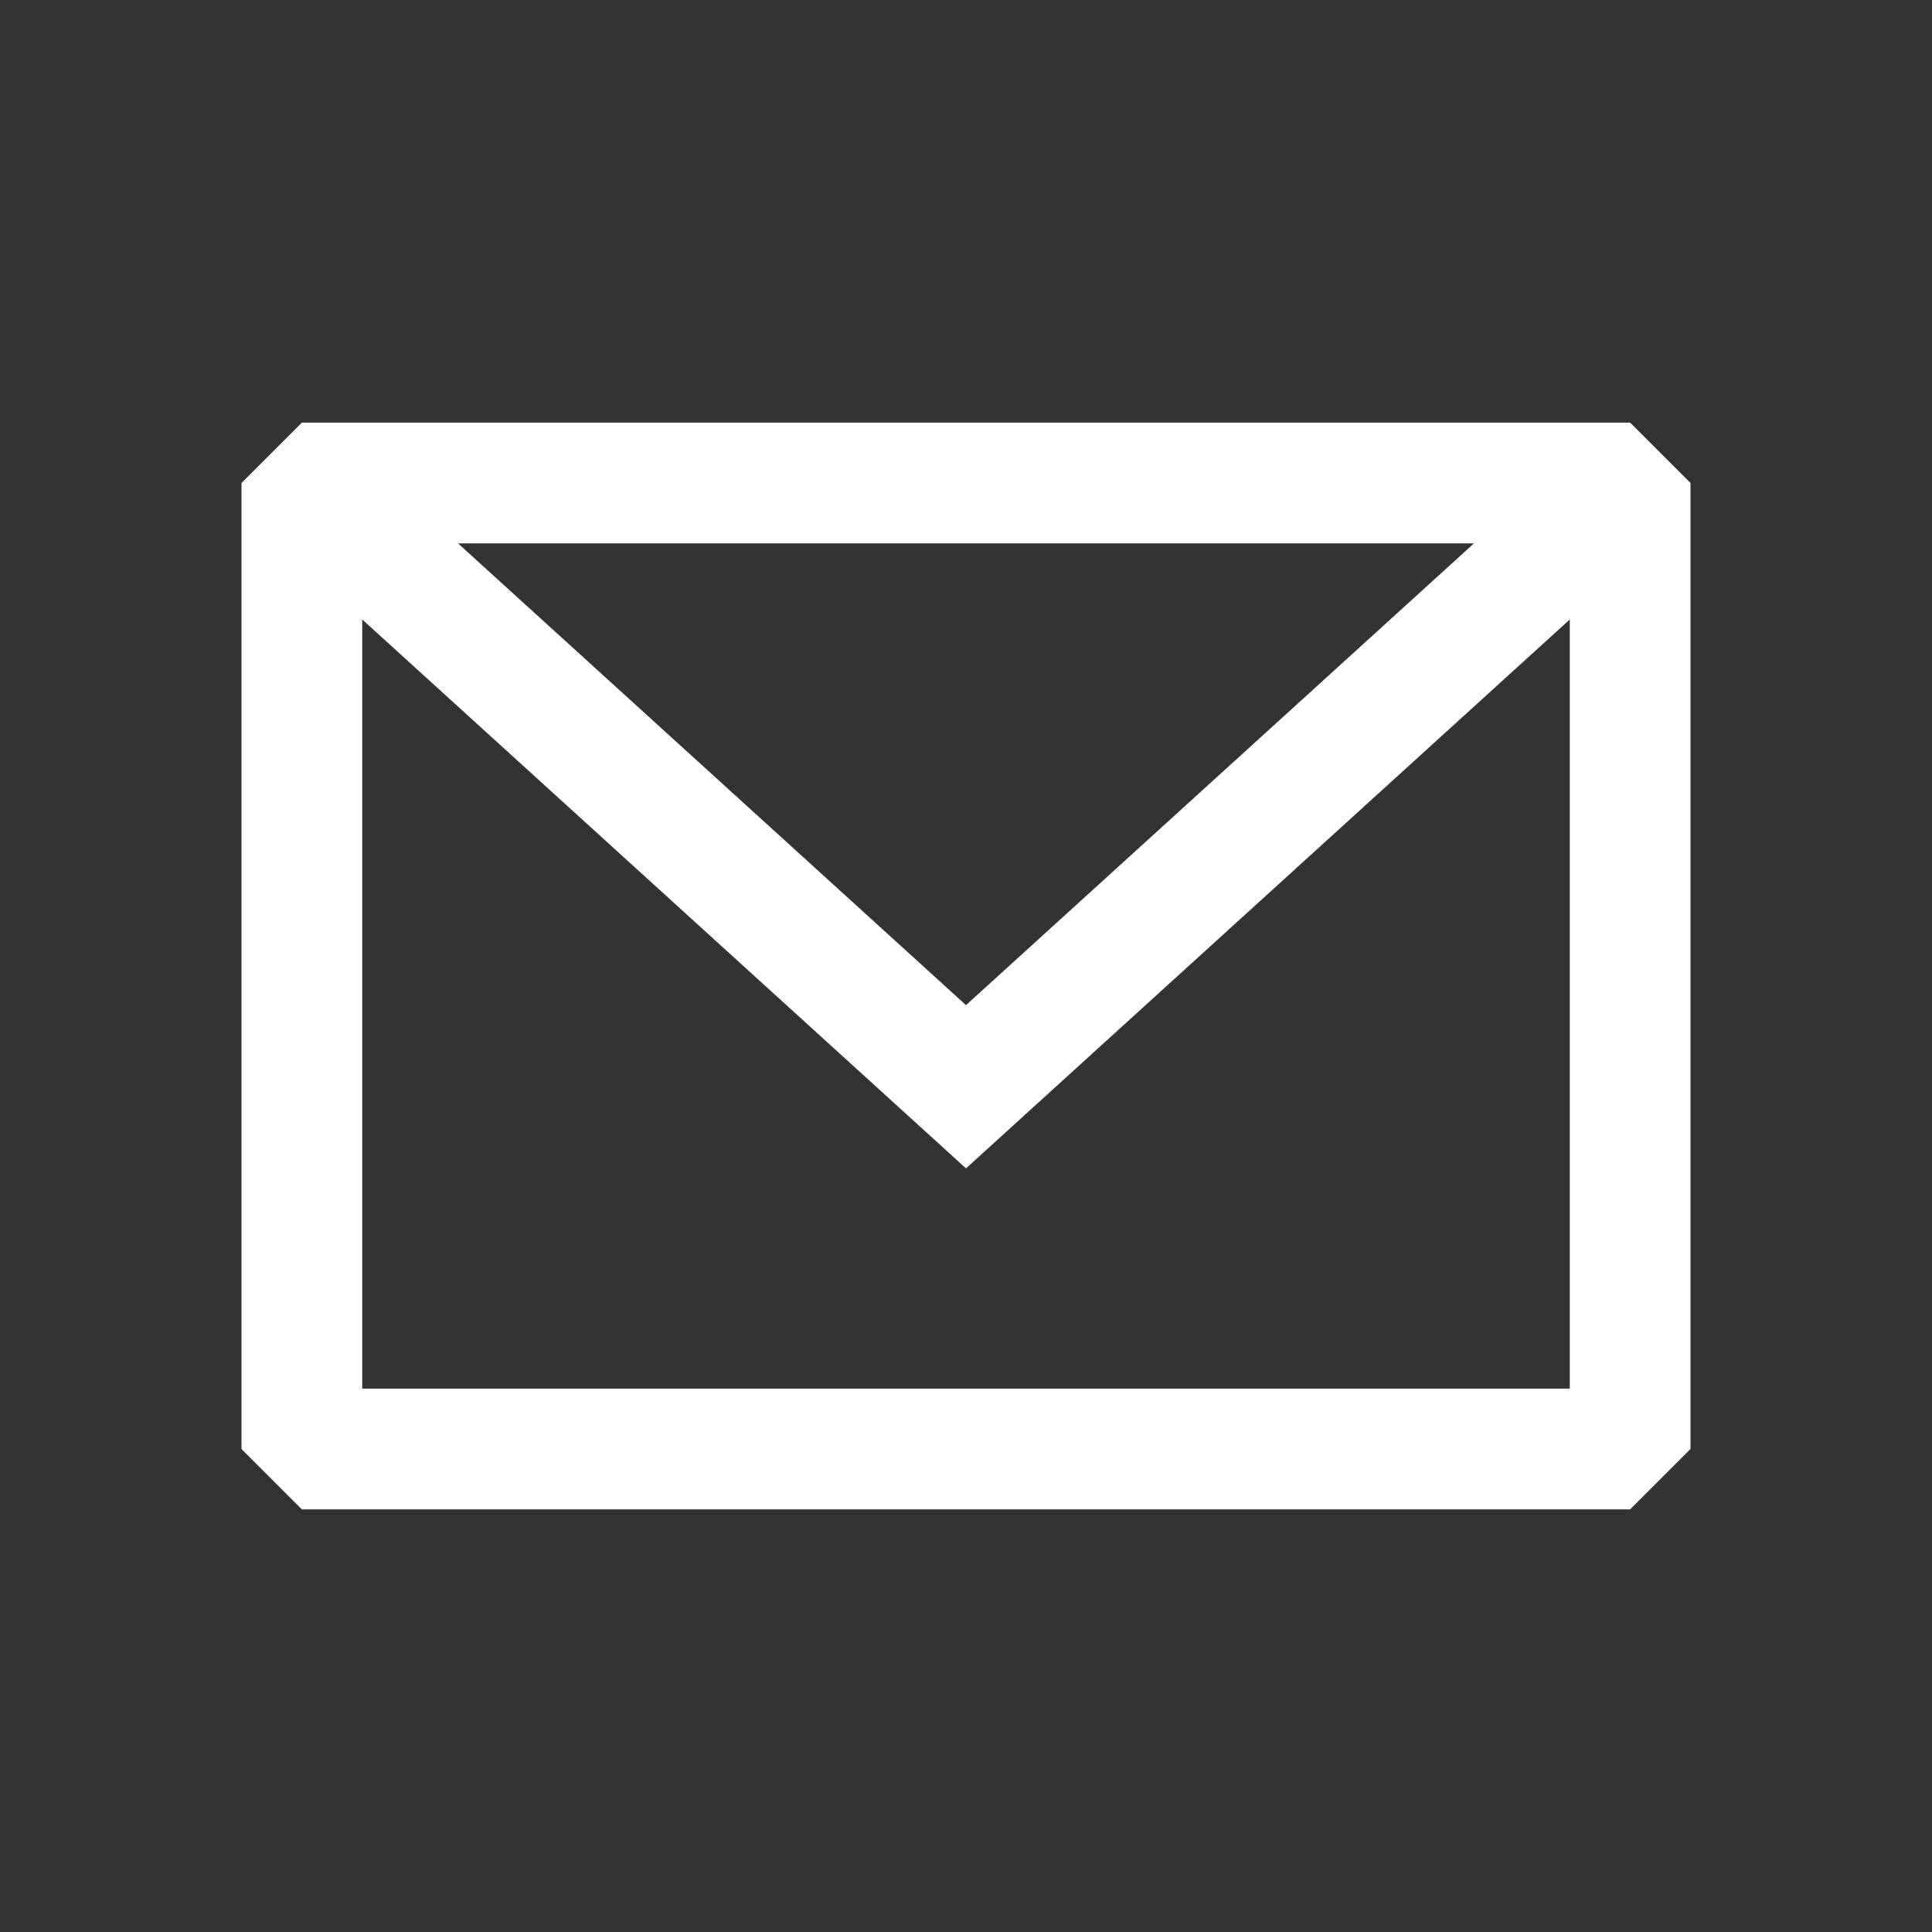 <svg width="39" height="39" viewBox="0 0 39 39" fill="none" xmlns="http://www.w3.org/2000/svg">
<rect x="0" y="0" width="39" height="39" fill="#333333" stroke="none"/>
<path fill-rule="evenodd" clip-rule="evenodd" d="M6.094 8.531L4.875 9.75V29.25L6.094 30.469H32.906L34.125 29.25V9.75L32.906 8.531H6.094ZM7.312 12.505V28.031H31.688V12.505L19.5 23.585L7.312 12.505ZM29.754 10.969H9.246L19.5 20.29L29.754 10.969Z" fill="white"/>
</svg>
